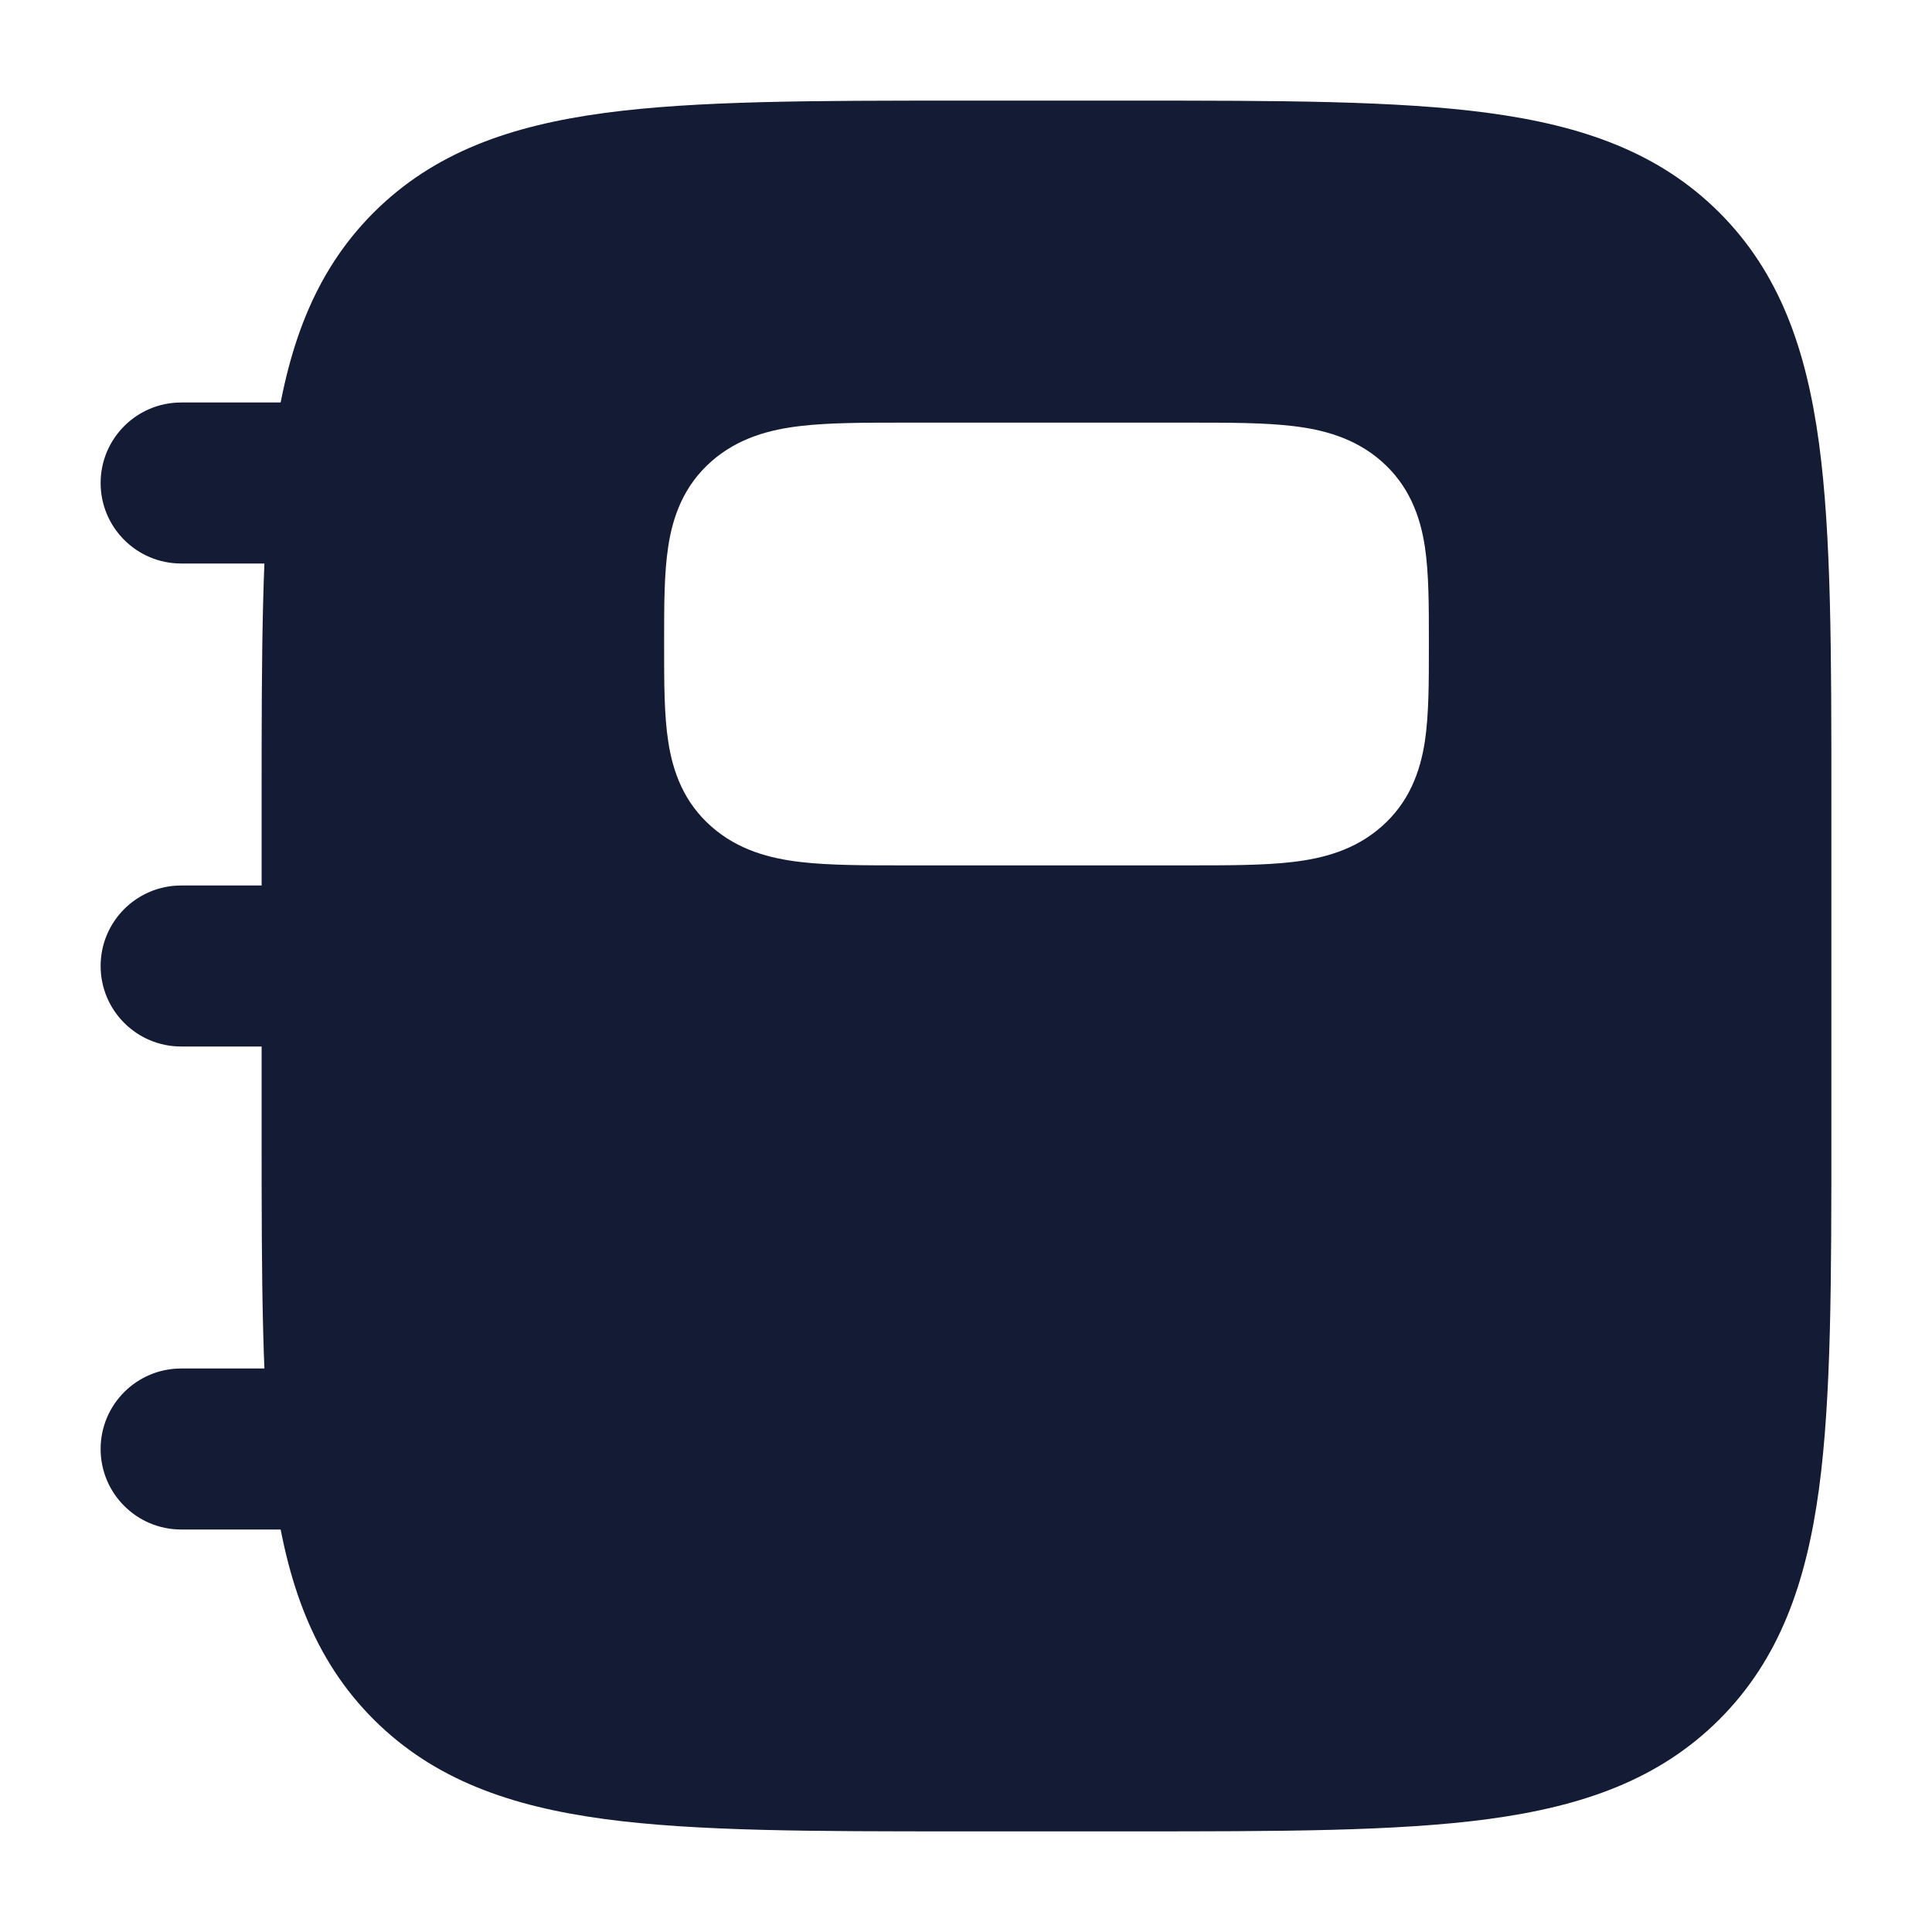 <svg width="24" height="24" viewBox="0 0 24 24" fill="none" xmlns="http://www.w3.org/2000/svg">
<path fill-rule="evenodd" clip-rule="evenodd" d="M14.056 1.25H14.056H14.056H11.944H11.944H11.944C10.106 1.25 8.65 1.25 7.511 1.403C6.339 1.561 5.39 1.893 4.641 2.641C3.893 3.39 3.561 4.339 3.403 5.511C3.25 6.65 3.25 8.106 3.25 9.944V9.944V9.944V14.056V14.056V14.056C3.25 15.894 3.25 17.35 3.403 18.489C3.561 19.661 3.893 20.61 4.641 21.359C5.39 22.107 6.339 22.439 7.511 22.597C8.65 22.75 10.106 22.75 11.944 22.75H11.944H14.056H14.056C15.894 22.75 17.35 22.75 18.489 22.597C19.661 22.439 20.61 22.107 21.359 21.359C22.107 20.61 22.439 19.661 22.597 18.489C22.75 17.35 22.75 15.894 22.75 14.056V14.056V9.944V9.944C22.75 8.106 22.75 6.65 22.597 5.511C22.439 4.339 22.107 3.39 21.359 2.641C20.61 1.893 19.661 1.561 18.489 1.403C17.35 1.25 15.894 1.25 14.056 1.25ZM11.286 5.25L11.244 5.25H11.244H11.244C10.741 5.25 10.3 5.25 9.944 5.292C9.566 5.336 9.173 5.438 8.841 5.728C8.495 6.031 8.358 6.413 8.301 6.789C8.25 7.119 8.25 7.522 8.25 7.951L8.25 8L8.25 8.049C8.25 8.478 8.25 8.881 8.301 9.211C8.358 9.587 8.495 9.969 8.841 10.271C9.173 10.562 9.566 10.664 9.944 10.708C10.3 10.75 10.741 10.75 11.244 10.75L11.286 10.75L14.756 10.75C15.259 10.75 15.7 10.75 16.056 10.708C16.434 10.664 16.827 10.562 17.159 10.271C17.505 9.969 17.642 9.587 17.7 9.211C17.75 8.881 17.75 8.478 17.75 8.049V8.049L17.75 8L17.75 7.951V7.951C17.75 7.522 17.75 7.119 17.7 6.789C17.642 6.413 17.505 6.031 17.159 5.728C16.827 5.438 16.434 5.336 16.056 5.292C15.701 5.25 15.259 5.25 14.756 5.25H14.756L11.286 5.25Z" fill="#141B34"/>
<path fill-rule="evenodd" clip-rule="evenodd" d="M1.25 6C1.25 5.448 1.698 5 2.25 5L5.25 5C5.802 5 6.25 5.448 6.25 6C6.25 6.552 5.802 7 5.25 7L2.25 7C1.698 7 1.25 6.552 1.25 6ZM1.25 12C1.25 11.448 1.698 11 2.25 11H5.25C5.802 11 6.25 11.448 6.25 12C6.25 12.552 5.802 13 5.25 13H2.25C1.698 13 1.25 12.552 1.25 12ZM1.25 18C1.25 17.448 1.698 17 2.25 17H5.25C5.802 17 6.25 17.448 6.25 18C6.25 18.552 5.802 19 5.25 19H2.25C1.698 19 1.25 18.552 1.25 18Z" fill="#141B34"/>
</svg>
